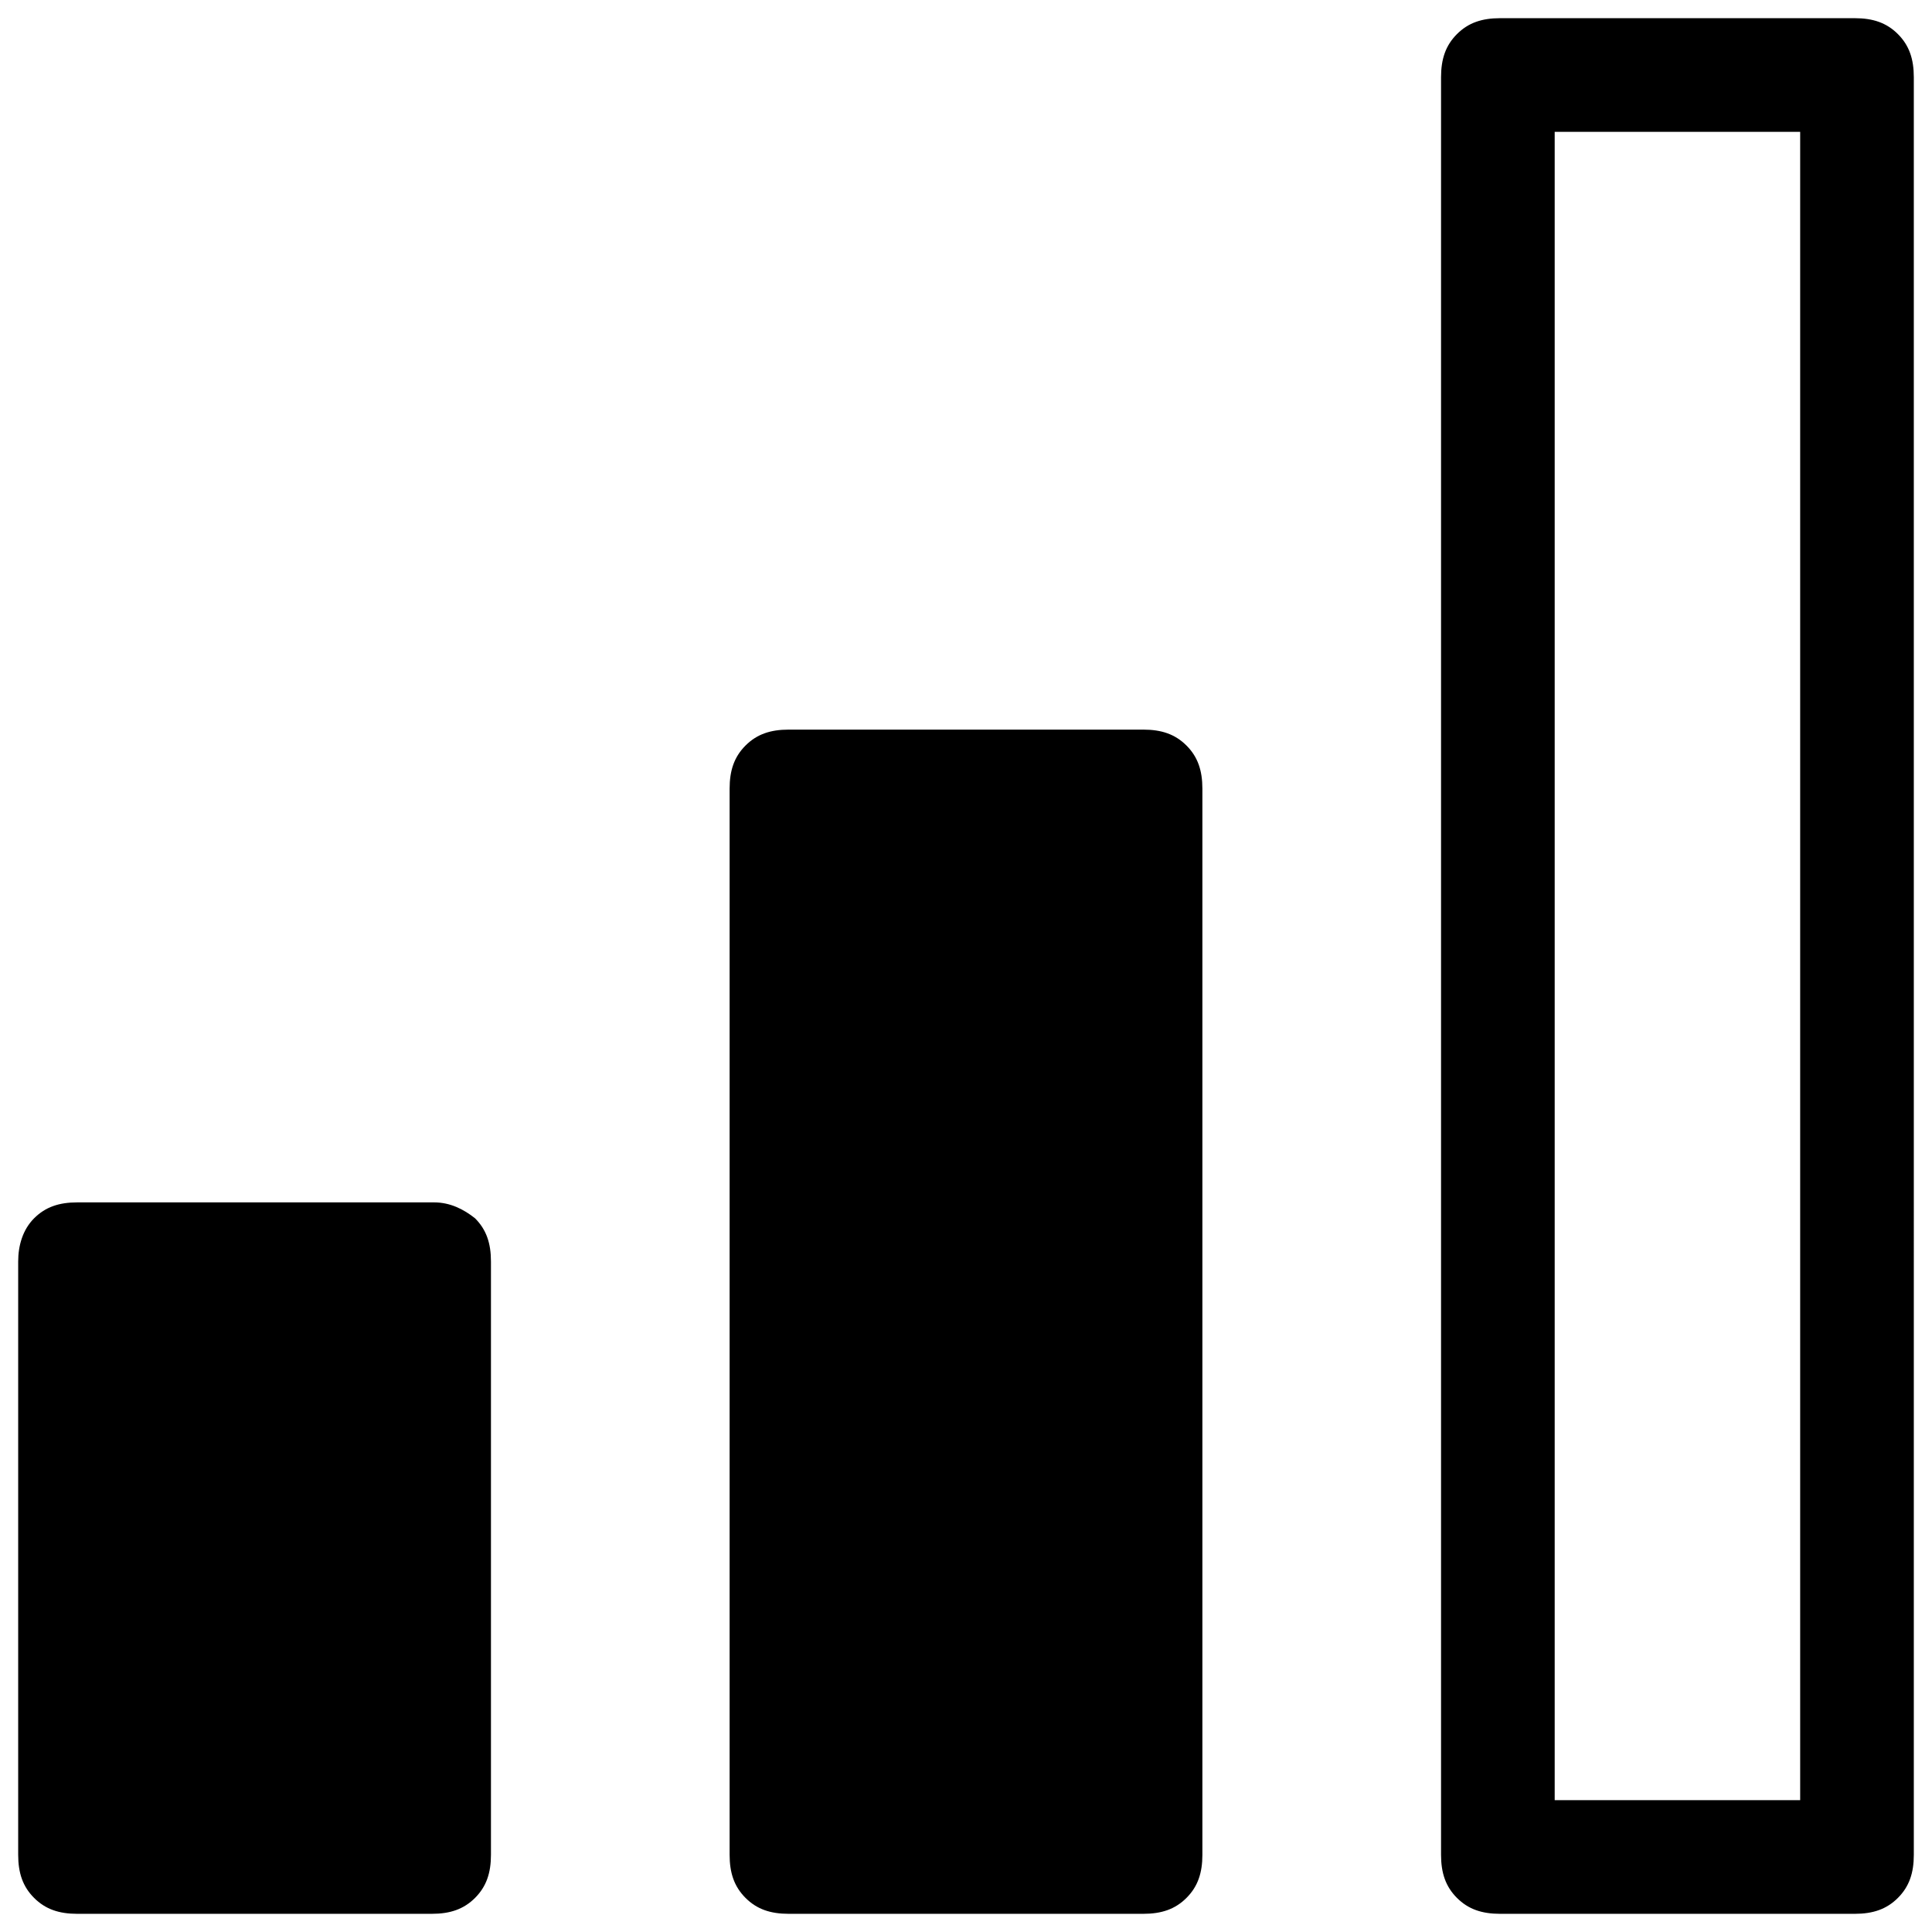 <svg xmlns="http://www.w3.org/2000/svg" viewBox="0 0 85 85">
  <path d="M50.3 32.1H34.7c-.8 0-1.4.2-1.9.7s-.7 1.1-.7 1.9v46.9c0 .8.2 1.4.7 1.9s1.1.7 1.9.7h15.6c.8 0 1.4-.2 1.9-.7s.7-1.1.7-1.9V34.7c0-.8-.2-1.4-.7-1.9s-1.1-.7-1.9-.7zM19.1 52.9H3.4c-.8 0-1.4.2-1.9.7s-.7 1.2-.7 1.9v26.1c0 .8.2 1.4.7 1.9s1.1.7 1.9.7H19c.8 0 1.4-.2 1.9-.7s.7-1.1.7-1.9V55.5c0-.8-.2-1.4-.7-1.9-.5-.4-1.1-.7-1.8-.7zM79.2 5.8v73.4H68.4V5.8h10.8m2.4-5H66c-.8 0-1.4.2-1.9.7-.5.5-.7 1.1-.7 1.9v78.2c0 .8.2 1.4.7 1.9.5.5 1.1.7 1.9.7h15.6c.8 0 1.4-.2 1.9-.7s.7-1.1.7-1.9V3.4c0-.8-.2-1.4-.7-1.9S82.4.8 81.6.8z"/>
</svg>
